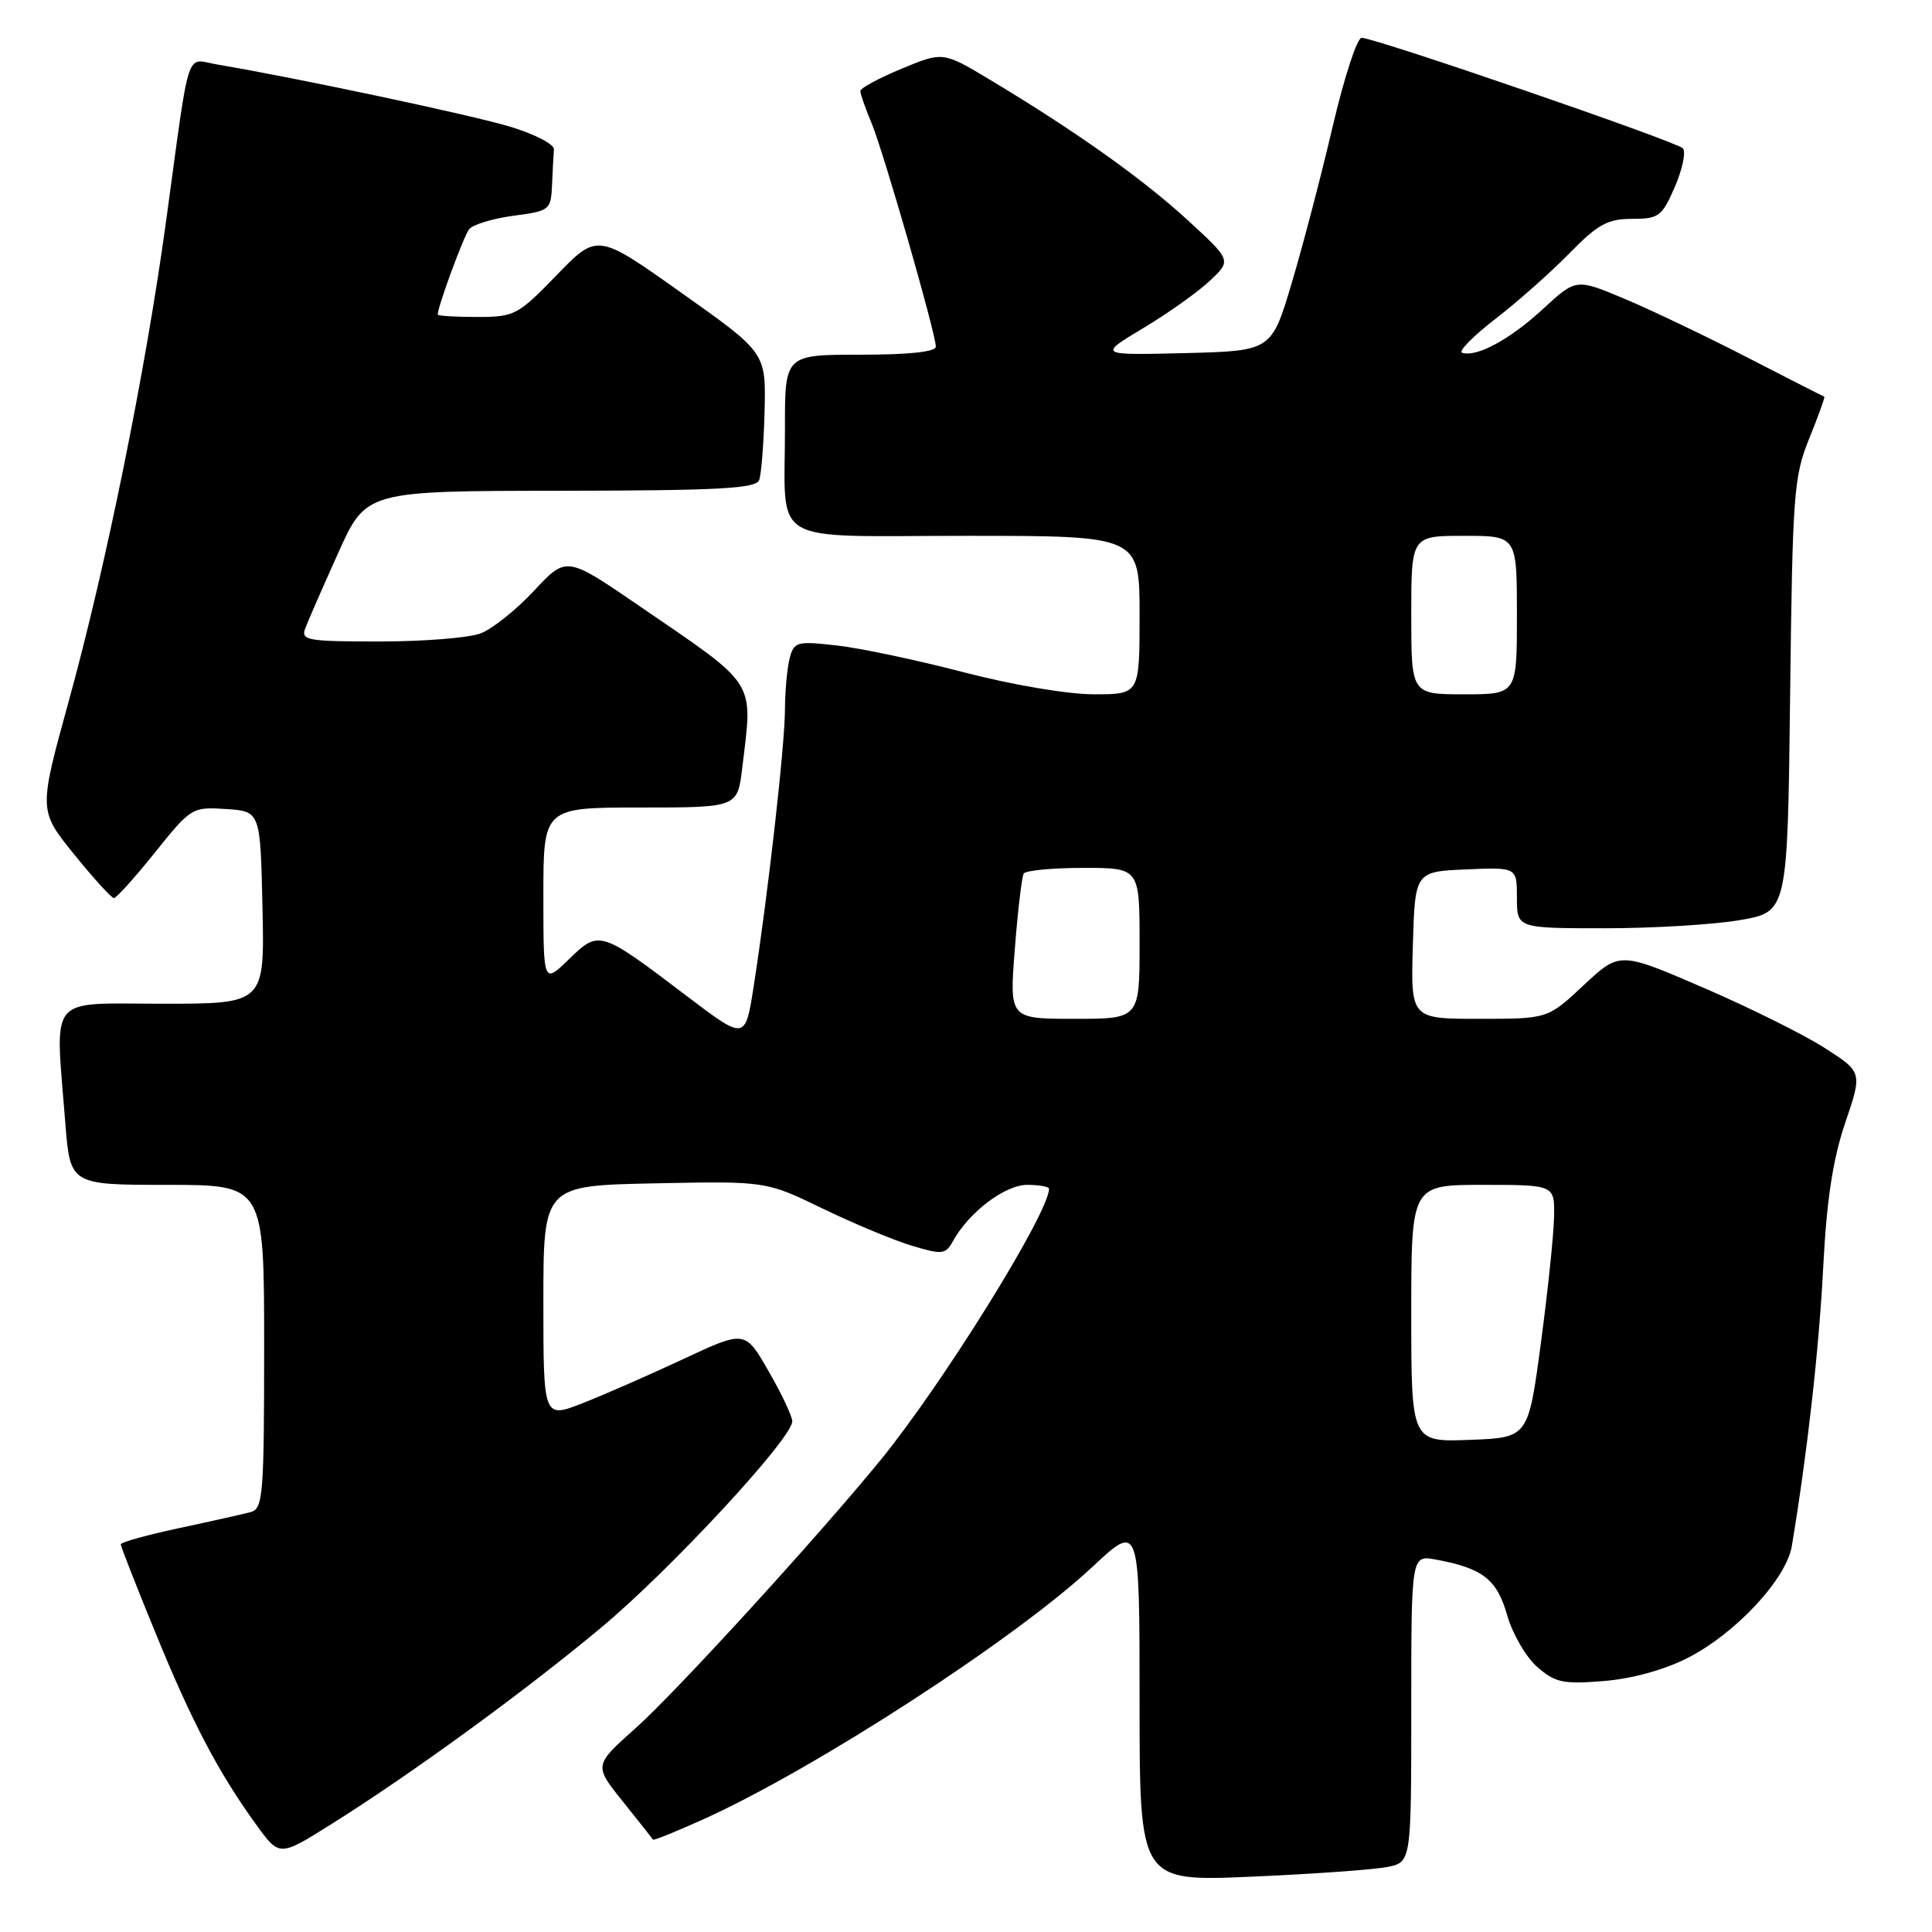 <?xml version="1.0" encoding="UTF-8" standalone="no"?>
<!DOCTYPE svg PUBLIC "-//W3C//DTD SVG 1.1//EN" "http://www.w3.org/Graphics/SVG/1.1/DTD/svg11.dtd" >
<svg xmlns="http://www.w3.org/2000/svg" xmlns:xlink="http://www.w3.org/1999/xlink" version="1.1" viewBox="0 0 256 256">
 <g >
 <path fill="currentColor"
d=" M 183.80 247.39 C 187.00 246.75 187.00 246.75 187.00 226.40 C 187.00 206.05 187.00 206.05 190.25 206.65 C 196.47 207.80 198.35 209.26 199.70 214.00 C 200.40 216.47 202.19 219.57 203.68 220.87 C 206.07 222.96 207.12 223.18 212.47 222.75 C 216.17 222.46 220.50 221.27 223.56 219.72 C 229.95 216.48 236.70 209.25 237.43 204.84 C 239.48 192.51 241.03 178.76 241.58 168.00 C 242.04 158.97 242.86 153.63 244.50 148.78 C 246.78 142.07 246.78 142.07 241.78 138.86 C 239.04 137.10 231.80 133.50 225.70 130.87 C 214.62 126.09 214.62 126.09 209.85 130.54 C 205.09 135.00 205.09 135.00 196.01 135.00 C 186.93 135.00 186.93 135.00 187.21 125.25 C 187.50 115.50 187.50 115.50 194.25 115.20 C 201.00 114.91 201.00 114.91 201.00 118.95 C 201.00 123.00 201.00 123.00 212.67 123.00 C 219.09 123.00 227.15 122.51 230.60 121.91 C 236.86 120.82 236.86 120.82 237.20 92.16 C 237.52 65.35 237.68 63.15 239.75 58.06 C 240.96 55.07 241.85 52.59 241.73 52.56 C 241.60 52.53 237.00 50.18 231.50 47.35 C 226.00 44.52 218.65 41.01 215.16 39.55 C 208.83 36.90 208.83 36.90 204.41 40.98 C 200.06 44.99 195.63 47.38 193.73 46.74 C 193.20 46.57 195.18 44.55 198.13 42.27 C 201.09 39.99 205.51 36.07 207.96 33.56 C 211.72 29.72 213.02 29.00 216.25 29.00 C 219.80 29.00 220.22 28.69 221.93 24.75 C 222.94 22.41 223.42 20.12 222.98 19.65 C 222.15 18.75 182.26 5.03 180.42 5.01 C 179.82 5.01 178.10 10.29 176.59 16.75 C 175.08 23.21 172.64 32.55 171.16 37.50 C 168.48 46.50 168.48 46.50 156.99 46.79 C 145.50 47.07 145.50 47.07 151.50 43.47 C 154.80 41.49 158.78 38.66 160.34 37.18 C 163.18 34.50 163.18 34.50 157.34 29.14 C 151.40 23.69 142.54 17.39 131.23 10.60 C 124.95 6.83 124.95 6.83 119.48 9.10 C 116.46 10.35 114.00 11.68 114.00 12.06 C 114.00 12.44 114.66 14.34 115.47 16.27 C 117.07 20.10 124.00 44.19 124.00 45.93 C 124.00 46.62 120.46 47.00 114.00 47.00 C 104.00 47.00 104.00 47.00 104.01 56.75 C 104.04 72.56 101.40 71.00 128.12 71.00 C 151.00 71.00 151.00 71.00 151.00 81.50 C 151.00 92.00 151.00 92.00 144.95 92.00 C 141.49 92.00 134.11 90.75 127.70 89.08 C 121.54 87.47 113.97 85.87 110.88 85.53 C 105.61 84.93 105.22 85.03 104.64 87.19 C 104.31 88.46 104.02 91.54 104.01 94.03 C 104.00 98.78 101.77 118.47 99.87 130.68 C 98.75 137.85 98.75 137.85 91.12 132.07 C 79.46 123.22 79.41 123.21 75.39 127.10 C 72.00 130.39 72.00 130.39 72.00 118.70 C 72.00 107.00 72.00 107.00 84.86 107.00 C 97.72 107.00 97.72 107.00 98.35 101.75 C 99.77 89.97 100.47 91.08 84.77 80.33 C 75.05 73.67 75.05 73.67 70.77 78.27 C 68.41 80.80 65.22 83.35 63.68 83.93 C 62.13 84.52 56.13 85.00 50.33 85.00 C 40.70 85.00 39.84 84.85 40.45 83.25 C 40.81 82.29 42.77 77.80 44.81 73.28 C 48.50 65.05 48.50 65.05 74.28 65.03 C 95.22 65.00 100.16 64.74 100.59 63.62 C 100.88 62.87 101.20 58.76 101.31 54.50 C 101.50 46.74 101.50 46.74 90.32 38.82 C 79.15 30.89 79.15 30.89 73.77 36.45 C 68.60 41.78 68.18 42.00 63.19 42.00 C 60.34 42.00 58.00 41.86 58.00 41.68 C 58.00 40.63 61.43 31.31 62.16 30.38 C 62.64 29.76 65.28 28.96 68.02 28.59 C 72.87 27.95 73.00 27.84 73.15 24.47 C 73.23 22.56 73.34 20.46 73.40 19.79 C 73.45 19.13 70.89 17.79 67.71 16.82 C 62.64 15.27 39.35 10.33 28.80 8.55 C 24.51 7.83 25.26 5.53 21.98 29.50 C 19.27 49.25 14.04 75.04 9.10 92.94 C 5.12 107.39 5.12 107.39 9.81 113.19 C 12.39 116.38 14.77 118.99 15.09 119.00 C 15.42 119.00 17.87 116.28 20.54 112.95 C 25.31 107.00 25.46 106.91 29.94 107.20 C 34.50 107.50 34.50 107.50 34.78 120.25 C 35.06 133.00 35.06 133.00 21.53 133.00 C 6.11 133.00 7.31 131.53 8.65 148.75 C 9.30 157.00 9.30 157.00 22.15 157.00 C 35.00 157.00 35.00 157.00 35.00 178.43 C 35.00 197.99 34.85 199.91 33.25 200.35 C 32.29 200.61 28.01 201.57 23.75 202.48 C 19.49 203.39 16.00 204.36 16.00 204.63 C 16.00 204.90 18.06 210.16 20.58 216.31 C 25.42 228.16 28.94 234.86 33.95 241.78 C 37.02 246.02 37.02 246.02 43.76 241.80 C 54.47 235.09 69.45 224.18 79.64 215.68 C 88.86 207.99 104.94 190.63 104.98 188.34 C 104.99 187.70 103.59 184.72 101.86 181.72 C 98.73 176.26 98.73 176.26 90.61 180.05 C 86.15 182.14 80.14 184.77 77.25 185.91 C 72.00 187.97 72.00 187.97 72.00 172.54 C 72.00 157.10 72.00 157.10 86.75 156.80 C 101.50 156.50 101.50 156.50 109.00 160.14 C 113.12 162.13 118.46 164.36 120.85 165.07 C 124.87 166.28 125.29 166.23 126.28 164.44 C 128.40 160.61 133.17 157.00 136.11 157.00 C 137.70 157.00 139.00 157.24 139.00 157.52 C 139.00 160.71 124.91 183.39 116.65 193.50 C 108.30 203.72 89.54 224.25 84.21 229.00 C 78.69 233.92 78.69 233.92 82.53 238.71 C 84.64 241.34 86.44 243.62 86.53 243.76 C 86.61 243.90 89.65 242.67 93.28 241.03 C 108.16 234.28 134.55 217.15 144.73 207.64 C 151.00 201.77 151.00 201.77 151.00 225.54 C 151.00 249.31 151.00 249.31 165.80 248.67 C 173.93 248.32 182.03 247.74 183.80 247.39 Z  M 187.00 174.04 C 187.00 157.00 187.00 157.00 196.50 157.00 C 206.00 157.00 206.00 157.00 205.92 161.25 C 205.88 163.59 205.09 171.12 204.17 178.00 C 202.50 190.50 202.50 190.50 194.75 190.79 C 187.00 191.08 187.00 191.08 187.00 174.04 Z  M 134.47 125.75 C 134.86 120.66 135.40 116.16 135.65 115.75 C 135.91 115.34 139.47 115.00 143.56 115.00 C 151.00 115.00 151.00 115.00 151.00 125.00 C 151.00 135.00 151.00 135.00 142.37 135.00 C 133.74 135.00 133.74 135.00 134.47 125.75 Z  M 187.00 81.50 C 187.00 71.00 187.00 71.00 194.00 71.00 C 201.00 71.00 201.00 71.00 201.00 81.50 C 201.00 92.00 201.00 92.00 194.00 92.00 C 187.00 92.00 187.00 92.00 187.00 81.50 Z "/>
</g>
</svg>